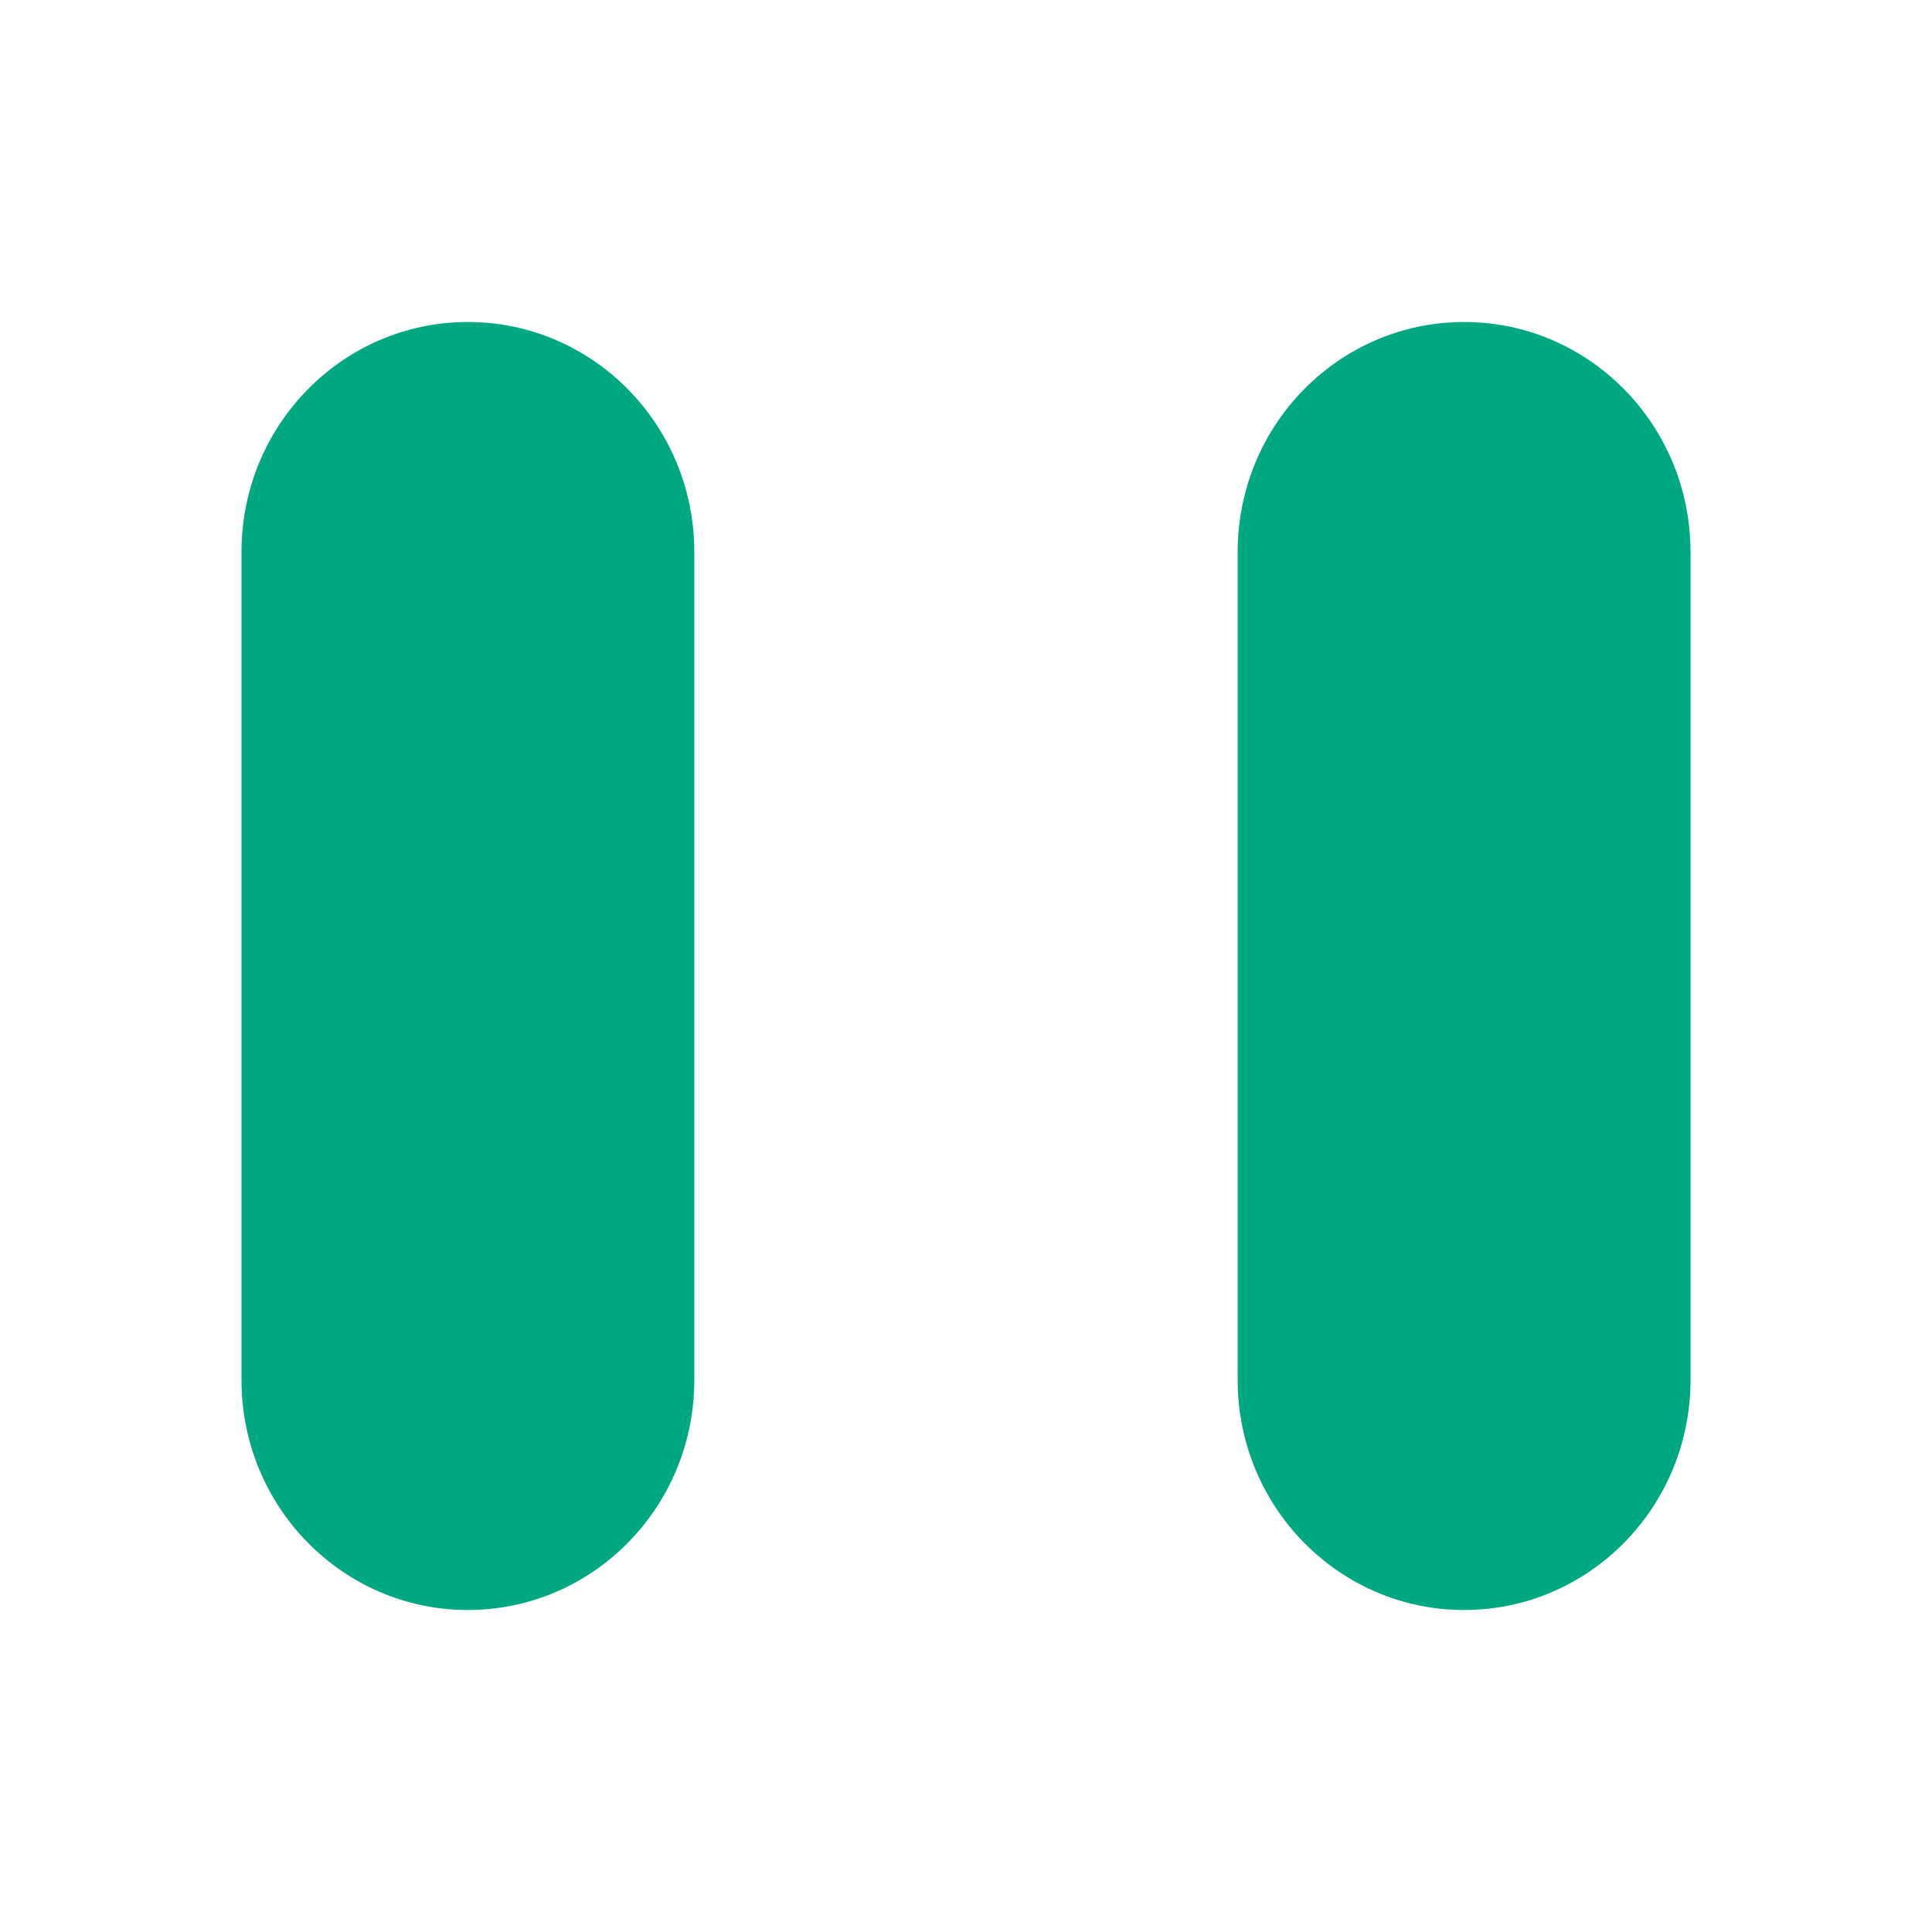 <svg width="24" height="24" viewBox="0 0 24 24" fill="none" xmlns="http://www.w3.org/2000/svg">
<path d="M5.812 4C4.259 4 3 5.279 3 6.857V17.143C3 18.721 4.259 20 5.812 20C7.366 20 8.625 18.721 8.625 17.143V6.857C8.625 5.279 7.366 4 5.812 4Z" fill="#00A881"/>
<path d="M18.188 4C16.634 4 15.375 5.279 15.375 6.857V17.143C15.375 18.721 16.634 20 18.188 20C19.741 20 21 18.721 21 17.143V6.857C21 5.279 19.741 4 18.188 4Z" fill="#00A881"/>
</svg>
